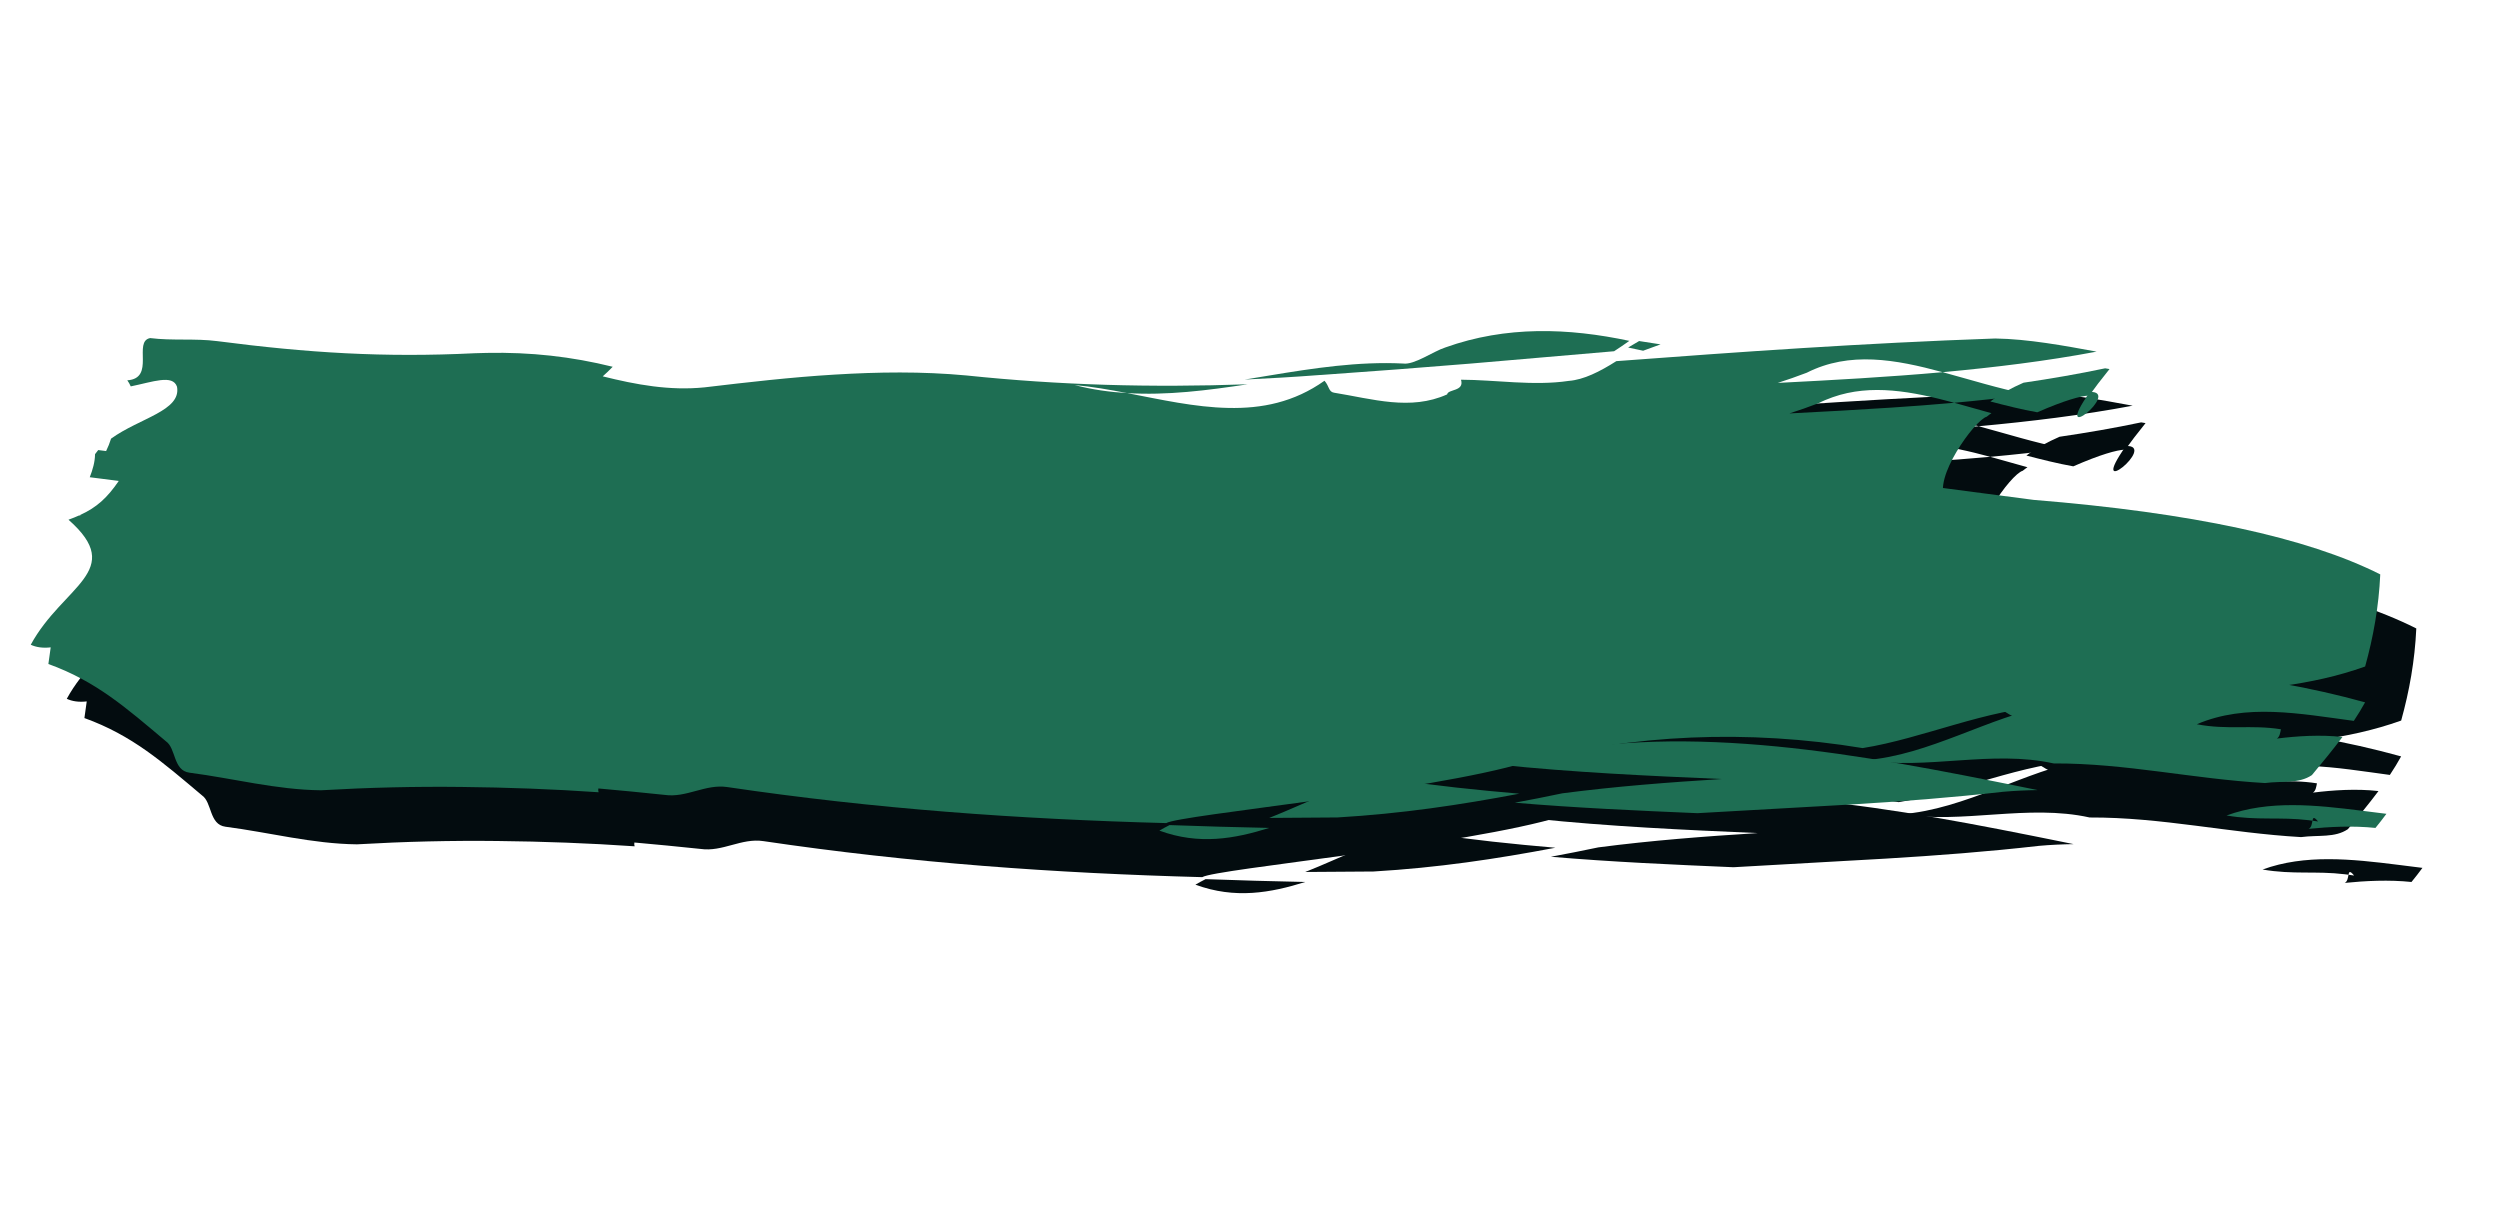 <?xml version="1.0" encoding="UTF-8"?>
<svg width="555px" height="268px" viewBox="0 0 555 268" version="1.1" xmlns="http://www.w3.org/2000/svg" xmlns:xlink="http://www.w3.org/1999/xlink">
    <title>Group 3</title>
    <g id="UI-Design" stroke="none" stroke-width="1" fill="none" fill-rule="evenodd">
        <g id="Landing-Page" transform="translate(-618, -1173)">
            <g id="Hero_Header-1" transform="translate(55, 1173)">
                <g id="Group-3" transform="translate(563, 0)">
                    <g id="headerbackground" transform="translate(281.034, 139.981) rotate(9) translate(-281.034, -139.981) translate(18.534, 51.981)" fill="#030C0F">
                        <path d="M333.511,125.573 C320.818,130.123 308.422,134.036 294.46,137.097 C289.441,137.929 284.464,138.753 279.511,139.573 C281.386,138.468 283.238,137.293 285.088,136.118 L286.198,135.414 C292.303,131.548 298.435,127.841 305.367,126.813 C314.816,126.747 324.188,126.236 333.511,125.573 Z M330.052,119.023 C362.077,104.754 399.398,104.865 437.167,106.368 L439.63,106.468 C440.452,106.502 441.273,106.536 442.095,106.571 L445.793,106.73 L445.793,106.73 L447.026,106.783 C444.546,107.208 442.05,107.721 439.536,108.35 C428.465,111.422 417.406,114.039 406.356,116.478 L406.356,116.478 L373.233,123.661 C359.816,125.204 346.377,126.726 332.838,127.705 C336.173,126.522 339.515,125.301 342.927,123.997 C354.397,120.617 365.886,117.887 377.385,115.326 C361.015,117.2 344.611,119.034 328.026,119.917 C328.702,119.619 329.414,119.343 330.052,119.023 Z M524.331,99.871 C523.736,101.036 523.086,102.197 522.416,103.348 C517.406,103.611 512.234,104.702 507.807,105.871 C508.383,105.482 508.327,104.571 508.353,103.947 L508.353,103.947 L507.5,103.971 C501.035,104.213 496.196,105.882 489.331,105.789 C498.06,100.936 508.378,100.387 518.93,100.047 L520.278,100.004 C520.503,99.997 520.728,99.99 520.953,99.983 L522.303,99.94 L522.303,99.94 L523.655,99.895 L523.655,99.895 Z M509.612,103.926 C508.486,102.927 508.368,103.277 508.353,103.947 C508.766,103.943 509.172,103.92 509.612,103.926 Z M436.084,43.29 C471.162,40.606 497.356,42.04 514.667,47.59 C515.467,54.726 515.318,61.594 514.55,68.312 C491.785,80.751 466.293,79.277 443.953,91.119 C441.654,92.706 438.939,91.566 436.212,90.32 L435.606,90.043 C432.981,88.842 430.374,87.724 428.148,89.029 C422.049,91.289 416.003,93.828 410.005,96.549 C397.081,93.717 384.445,94.769 371.636,95.838 L369.613,96.007 C363.536,96.509 357.415,96.97 351.201,96.978 C365.059,85.501 378.936,80.97 392.851,67.386 C402.128,59.798 409.595,51.952 415.251,43.85 L415.251,43.85 Z M301.773,30.305 C314.374,23.404 328.104,21.735 341.907,22.463 C340.916,23.432 339.918,24.375 338.923,25.267 C328.658,27.81 318.346,30.365 307.839,32.968 C297.339,35.528 286.652,38.067 275.627,40.614 C275.471,40.645 275.323,40.678 275.167,40.711 C269.65,42.024 264.251,43.2 258.907,44.306 C259.954,43.962 261.001,43.614 262.049,43.265 L264.145,42.568 C273.587,39.43 283.119,36.368 293.075,35.289 C295.566,35.269 299.288,31.555 301.773,30.305 Z M348.872,22.147 L345.271,24.147 C344.138,24.073 342.998,24.012 341.872,23.965 C342.602,23.361 343.325,22.765 344.056,22.161 C345.266,22.157 347.668,22.151 348.872,22.147 L348.872,22.147 Z" id="Fill-14"></path>
                        <path d="M255.864,146.17 C265.097,147.996 272.653,145.343 279.864,141.763 C272.501,142.775 265.186,143.722 257.908,144.604 C257.23,145.12 256.515,145.605 255.864,146.17" id="Fill-15"></path>
                        <path d="M433.827,23.957 C439.375,20.415 442.74,18.869 444.647,18.481 C445.505,16.753 446.638,14.625 448.172,11.967 C447.849,11.964 447.505,11.96 447.186,11.957 C441.461,14.146 435.657,16.113 429.79,17.947 C427.387,19.495 425.096,21.169 423.172,23.22 C426.727,23.564 430.296,23.892 433.827,23.957" id="Fill-19"></path>
                        <path d="M444.66,17.671 C437.798,31.641 451.654,16.262 444.66,17.671" id="Fill-21"></path>
                        <g id="Group-29" transform="translate(259.193, 88.324) rotate(1) translate(-259.193, -88.324) translate(2.193, 5.324)">
                            <path d="M405.257,95.741 C379.339,96.035 354.524,101.571 332.14,111.83 C312.454,121.84 258.4,136.692 255.893,138.987 C223.473,143.816 191.687,147.114 158.551,148.029 C153.634,148.146 150.032,152.013 145.121,152.158 C140.154,152.497 135.27,152.893 130.406,153.305 C130.394,153.586 130.462,153.86 130.603,154.126 C120.513,155.195 110.516,156.582 100.439,158.248 C90.363,159.903 80.21,161.94 69.813,164.399 C60.044,166.013 50.188,165.173 40.393,165.619 C36.716,165.779 36.552,160.808 34.054,159.668 C24.039,153.87 16.499,149.236 5.365,147.297 C5.365,147.297 5.274,144.809 5.23,143.569 C3.549,144.075 2.028,144.108 0.768,143.767 C5.536,129.569 18.866,123.949 4.229,114.995 C4.229,114.986 4.229,114.973 4.228,114.955 C5.008,114.516 5.704,114.075 6.37,113.623 C6.456,113.62 6.529,113.616 6.611,113.612 C6.602,113.554 6.596,113.522 6.59,113.477 C9.873,111.219 11.823,108.716 13.698,104.558 C11.54,104.662 9.379,104.766 7.213,104.87 C7.56,103.11 7.763,101.349 7.478,99.621 C7.655,99.281 7.815,98.933 8.013,98.602 C8.973,98.556 9.78,98.518 9.78,98.518 C10.06,97.543 10.258,96.573 10.381,95.611 C15.852,89.981 24.693,86.802 22.8,81.722 C21.389,79.127 17.319,81.601 12.672,83.429 C12.371,82.975 12.029,82.56 11.683,82.237 C17.821,80.698 11.379,73.536 15.043,72.12 C19.989,71.877 24.892,70.422 29.841,70.199 C49.988,69.287 66.93,67.403 86.633,62.911 C87.503,62.732 88.364,62.557 89.229,62.381 C98.792,60.497 107.855,59.915 117.283,60.56 C116.704,61.434 116.097,62.254 115.474,63.039 C123.057,63.575 130.641,63.646 138.174,61.514 C147.407,58.731 156.646,55.978 166.056,53.728 C175.465,51.471 185.043,49.635 194.954,48.823 C215.725,47.352 235.707,44.4 256.785,39.912 C248.182,42.802 239.596,45.486 230.759,46.483 C226.785,46.421 222.827,46.42 218.988,46.748 C222.978,47.075 226.888,46.928 230.759,46.483 C238.405,46.604 246.156,46.972 253.454,45.827 C260.753,44.711 267.597,42.085 273.439,36.175 C274.725,37.192 274.737,38.434 275.973,38.42 C284.668,38.296 293.358,39.469 300.775,34.436 C300.767,33.193 304.5,33.164 303.241,30.687 C310.689,29.393 319.391,29.289 326.833,26.796 C330.06,25.977 333.268,23.579 336.488,20.64 C363.165,13.847 389.591,7.219 418.449,1.082 C425.615,-0.076 433.878,-0.01 441.124,0.047 C430.427,4.083 419.424,7.422 408.262,10.473 C397.454,9.495 387.09,9.441 378.558,15.836 C376.571,17.019 374.599,18.136 372.614,19.177 C384.618,16.423 396.539,13.638 408.262,10.473 C414.644,11.049 421.18,11.909 427.592,12.035 C427.461,12.123 427.342,12.213 427.205,12.293 C422.166,13.835 417.085,15.335 411.971,16.713 C402.365,15.857 393.118,15.707 385.186,20.178 C384.197,20.738 383.216,21.35 382.277,22.062 C380.301,23.248 378.315,24.357 376.339,25.398 C383.736,23.712 391.106,21.977 398.41,20.195 C402.942,19.079 407.471,17.933 411.971,16.713 C414.791,16.993 417.65,17.277 420.502,17.559 C420.199,17.865 419.877,18.171 419.602,18.511 C417.092,19.732 410.064,34.312 413.77,38.069 C432.875,37.877 459.757,32.272 459.749,33.526 C460.928,38.487 428.138,44.71 429.372,45.964 C431.201,46.542 433.034,47.029 434.86,47.454 C433.112,48.45 431.405,49.47 429.83,50.634 C426.106,51.837 421.152,50.546 418.654,53.027 C409.943,60.445 400.042,57.902 390.121,62.813 C383.911,66.535 376.484,71.507 369.065,76.485 C369.063,78.966 402.365,76.907 416.352,77.696 C409.378,79.737 402.503,81.956 395.759,84.318 C404.206,82.237 412.175,80.135 419.916,77.856 C421.114,77.9 422.287,77.926 423.468,77.941 L430.894,78.016 C428.587,77.442 426.299,77.004 424.022,76.614 C428.646,75.225 433.216,73.775 437.721,72.171 C443.934,70.778 450.197,69.561 456.49,68.553 C462.784,67.574 469.107,66.8 475.438,66.271 C488.1,65.19 500.793,65.17 513.341,66.371 C512.827,67.877 512.24,69.373 511.59,70.857 C499.475,71.365 487.368,71.129 477.393,77.646 C484.376,77.753 489.232,75.62 495.974,75.505 C495.959,76.22 496.01,77.248 495.443,77.694 C499.769,76.363 504.823,75.12 509.724,74.822 C508.111,78.012 506.309,81.167 504.512,84.329 C502.001,86.769 498.296,86.699 494.571,87.872 C478.513,89.765 463.413,88.885 447.597,91.734 C433.548,91.116 420.085,98.102 406.3,98.27 C420.003,94.819 432.042,83.77 444.334,79.394 C430.867,82.403 418.04,91.334 405.257,95.741 Z" id="Fill-27"></path>
                        </g>
                    </g>
                    <g id="headerbackground" transform="translate(273.034, 127.981) rotate(9) translate(-273.034, -127.981) translate(10.534, 39.981)" fill="#1E6E53">
                        <path d="M333.511,125.573 C320.818,130.123 308.422,134.036 294.46,137.097 C289.441,137.929 284.464,138.753 279.511,139.573 C281.386,138.468 283.238,137.293 285.088,136.118 L286.198,135.414 C292.303,131.548 298.435,127.841 305.367,126.813 C314.816,126.747 324.188,126.236 333.511,125.573 Z M330.052,119.023 C362.077,104.754 399.398,104.865 437.167,106.368 L439.63,106.468 C440.452,106.502 441.273,106.536 442.095,106.571 L445.793,106.73 L445.793,106.73 L447.026,106.783 C444.546,107.208 442.05,107.721 439.536,108.35 C428.465,111.422 417.406,114.039 406.356,116.478 L406.356,116.478 L373.233,123.661 C359.816,125.204 346.377,126.726 332.838,127.705 C336.173,126.522 339.515,125.301 342.927,123.997 C354.397,120.617 365.886,117.887 377.385,115.326 C361.015,117.2 344.611,119.034 328.026,119.917 C328.702,119.619 329.414,119.343 330.052,119.023 Z M524.331,99.871 C523.736,101.036 523.086,102.197 522.416,103.348 C517.406,103.611 512.234,104.702 507.807,105.871 C508.383,105.482 508.327,104.571 508.353,103.947 L508.353,103.947 L507.5,103.971 C501.035,104.213 496.196,105.882 489.331,105.789 C498.06,100.936 508.378,100.387 518.93,100.047 L520.278,100.004 C520.503,99.997 520.728,99.99 520.953,99.983 L522.303,99.94 L522.303,99.94 L523.655,99.895 L523.655,99.895 Z M509.612,103.926 C508.486,102.927 508.368,103.277 508.353,103.947 C508.766,103.943 509.172,103.92 509.612,103.926 Z M436.084,43.29 C471.162,40.606 497.356,42.04 514.667,47.59 C515.467,54.726 515.318,61.594 514.55,68.312 C491.785,80.751 466.293,79.277 443.953,91.119 C441.654,92.706 438.939,91.566 436.212,90.32 L435.606,90.043 C432.981,88.842 430.374,87.724 428.148,89.029 C422.049,91.289 416.003,93.828 410.005,96.549 C397.081,93.717 384.445,94.769 371.636,95.838 L369.613,96.007 C363.536,96.509 357.415,96.97 351.201,96.978 C365.059,85.501 378.936,80.97 392.851,67.386 C402.128,59.798 409.595,51.952 415.251,43.85 L415.251,43.85 Z M301.773,30.305 C314.374,23.404 328.104,21.735 341.907,22.463 C340.916,23.432 339.918,24.375 338.923,25.267 C328.658,27.81 318.346,30.365 307.839,32.968 C297.339,35.528 286.652,38.067 275.627,40.614 C275.471,40.645 275.323,40.678 275.167,40.711 C269.65,42.024 264.251,43.2 258.907,44.306 C259.954,43.962 261.001,43.614 262.049,43.265 L264.145,42.568 C273.587,39.43 283.119,36.368 293.075,35.289 C295.566,35.269 299.288,31.555 301.773,30.305 Z M348.872,22.147 L345.271,24.147 C344.138,24.073 342.998,24.012 341.872,23.965 C342.602,23.361 343.325,22.765 344.056,22.161 C345.266,22.157 347.668,22.151 348.872,22.147 L348.872,22.147 Z" id="Fill-14"></path>
                        <path d="M255.864,146.17 C265.097,147.996 272.653,145.343 279.864,141.763 C272.501,142.775 265.186,143.722 257.908,144.604 C257.23,145.12 256.515,145.605 255.864,146.17" id="Fill-15"></path>
                        <path d="M433.827,23.957 C439.375,20.415 442.74,18.869 444.647,18.481 C445.505,16.753 446.638,14.625 448.172,11.967 C447.849,11.964 447.505,11.96 447.186,11.957 C441.461,14.146 435.657,16.113 429.79,17.947 C427.387,19.495 425.096,21.169 423.172,23.22 C426.727,23.564 430.296,23.892 433.827,23.957" id="Fill-19"></path>
                        <path d="M444.66,17.671 C437.798,31.641 451.654,16.262 444.66,17.671" id="Fill-21"></path>
                        <g id="Group-29" transform="translate(259.193, 88.324) rotate(1) translate(-259.193, -88.324) translate(2.193, 5.324)">
                            <path d="M405.257,95.741 C379.339,96.035 354.524,101.571 332.14,111.83 C312.454,121.84 258.4,136.692 255.893,138.987 C223.473,143.816 191.687,147.114 158.551,148.029 C153.634,148.146 150.032,152.013 145.121,152.158 C140.154,152.497 135.27,152.893 130.406,153.305 C130.394,153.586 130.462,153.86 130.603,154.126 C120.513,155.195 110.516,156.582 100.439,158.248 C90.363,159.903 80.21,161.94 69.813,164.399 C60.044,166.013 50.188,165.173 40.393,165.619 C36.716,165.779 36.552,160.808 34.054,159.668 C24.039,153.87 16.499,149.236 5.365,147.297 C5.365,147.297 5.274,144.809 5.23,143.569 C3.549,144.075 2.028,144.108 0.768,143.767 C5.536,129.569 18.866,123.949 4.229,114.995 C4.229,114.986 4.229,114.973 4.228,114.955 C5.008,114.516 5.704,114.075 6.37,113.623 C6.456,113.62 6.529,113.616 6.611,113.612 C6.602,113.554 6.596,113.522 6.59,113.477 C9.873,111.219 11.823,108.716 13.698,104.558 C11.54,104.662 9.379,104.766 7.213,104.87 C7.56,103.11 7.763,101.349 7.478,99.621 C7.655,99.281 7.815,98.933 8.013,98.602 C8.973,98.556 9.78,98.518 9.78,98.518 C10.06,97.543 10.258,96.573 10.381,95.611 C15.852,89.981 24.693,86.802 22.8,81.722 C21.389,79.127 17.319,81.601 12.672,83.429 C12.371,82.975 12.029,82.56 11.683,82.237 C17.821,80.698 11.379,73.536 15.043,72.12 C19.989,71.877 24.892,70.422 29.841,70.199 C49.988,69.287 66.93,67.403 86.633,62.911 C87.503,62.732 88.364,62.557 89.229,62.381 C98.792,60.497 107.855,59.915 117.283,60.56 C116.704,61.434 116.097,62.254 115.474,63.039 C123.057,63.575 130.641,63.646 138.174,61.514 C147.407,58.731 156.646,55.978 166.056,53.728 C175.465,51.471 185.043,49.635 194.954,48.823 C215.725,47.352 235.707,44.4 256.785,39.912 C248.182,42.802 239.596,45.486 230.759,46.483 C226.785,46.421 222.827,46.42 218.988,46.748 C222.978,47.075 226.888,46.928 230.759,46.483 C238.405,46.604 246.156,46.972 253.454,45.827 C260.753,44.711 267.597,42.085 273.439,36.175 C274.725,37.192 274.737,38.434 275.973,38.42 C284.668,38.296 293.358,39.469 300.775,34.436 C300.767,33.193 304.5,33.164 303.241,30.687 C310.689,29.393 319.391,29.289 326.833,26.796 C330.06,25.977 333.268,23.579 336.488,20.64 C363.165,13.847 389.591,7.219 418.449,1.082 C425.615,-0.076 433.878,-0.01 441.124,0.047 C430.427,4.083 419.424,7.422 408.262,10.473 C397.454,9.495 387.09,9.441 378.558,15.836 C376.571,17.019 374.599,18.136 372.614,19.177 C384.618,16.423 396.539,13.638 408.262,10.473 C414.644,11.049 421.18,11.909 427.592,12.035 C427.461,12.123 427.342,12.213 427.205,12.293 C422.166,13.835 417.085,15.335 411.971,16.713 C402.365,15.857 393.118,15.707 385.186,20.178 C384.197,20.738 383.216,21.35 382.277,22.062 C380.301,23.248 378.315,24.357 376.339,25.398 C383.736,23.712 391.106,21.977 398.41,20.195 C402.942,19.079 407.471,17.933 411.971,16.713 C414.791,16.993 417.65,17.277 420.502,17.559 C420.199,17.865 419.877,18.171 419.602,18.511 C417.092,19.732 410.064,34.312 413.77,38.069 C432.875,37.877 459.757,32.272 459.749,33.526 C460.928,38.487 428.138,44.71 429.372,45.964 C431.201,46.542 433.034,47.029 434.86,47.454 C433.112,48.45 431.405,49.47 429.83,50.634 C426.106,51.837 421.152,50.546 418.654,53.027 C409.943,60.445 400.042,57.902 390.121,62.813 C383.911,66.535 376.484,71.507 369.065,76.485 C369.063,78.966 402.365,76.907 416.352,77.696 C409.378,79.737 402.503,81.956 395.759,84.318 C404.206,82.237 412.175,80.135 419.916,77.856 C421.114,77.9 422.287,77.926 423.468,77.941 L430.894,78.016 C428.587,77.442 426.299,77.004 424.022,76.614 C428.646,75.225 433.216,73.775 437.721,72.171 C443.934,70.778 450.197,69.561 456.49,68.553 C462.784,67.574 469.107,66.8 475.438,66.271 C488.1,65.19 500.793,65.17 513.341,66.371 C512.827,67.877 512.24,69.373 511.59,70.857 C499.475,71.365 487.368,71.129 477.393,77.646 C484.376,77.753 489.232,75.62 495.974,75.505 C495.959,76.22 496.01,77.248 495.443,77.694 C499.769,76.363 504.823,75.12 509.724,74.822 C508.111,78.012 506.309,81.167 504.512,84.329 C502.001,86.769 498.296,86.699 494.571,87.872 C478.513,89.765 463.413,88.885 447.597,91.734 C433.548,91.116 420.085,98.102 406.3,98.27 C420.003,94.819 432.042,83.77 444.334,79.394 C430.867,82.403 418.04,91.334 405.257,95.741 Z" id="Fill-27"></path>
                        </g>
                    </g>
                </g>
            </g>
        </g>
    </g>
</svg>